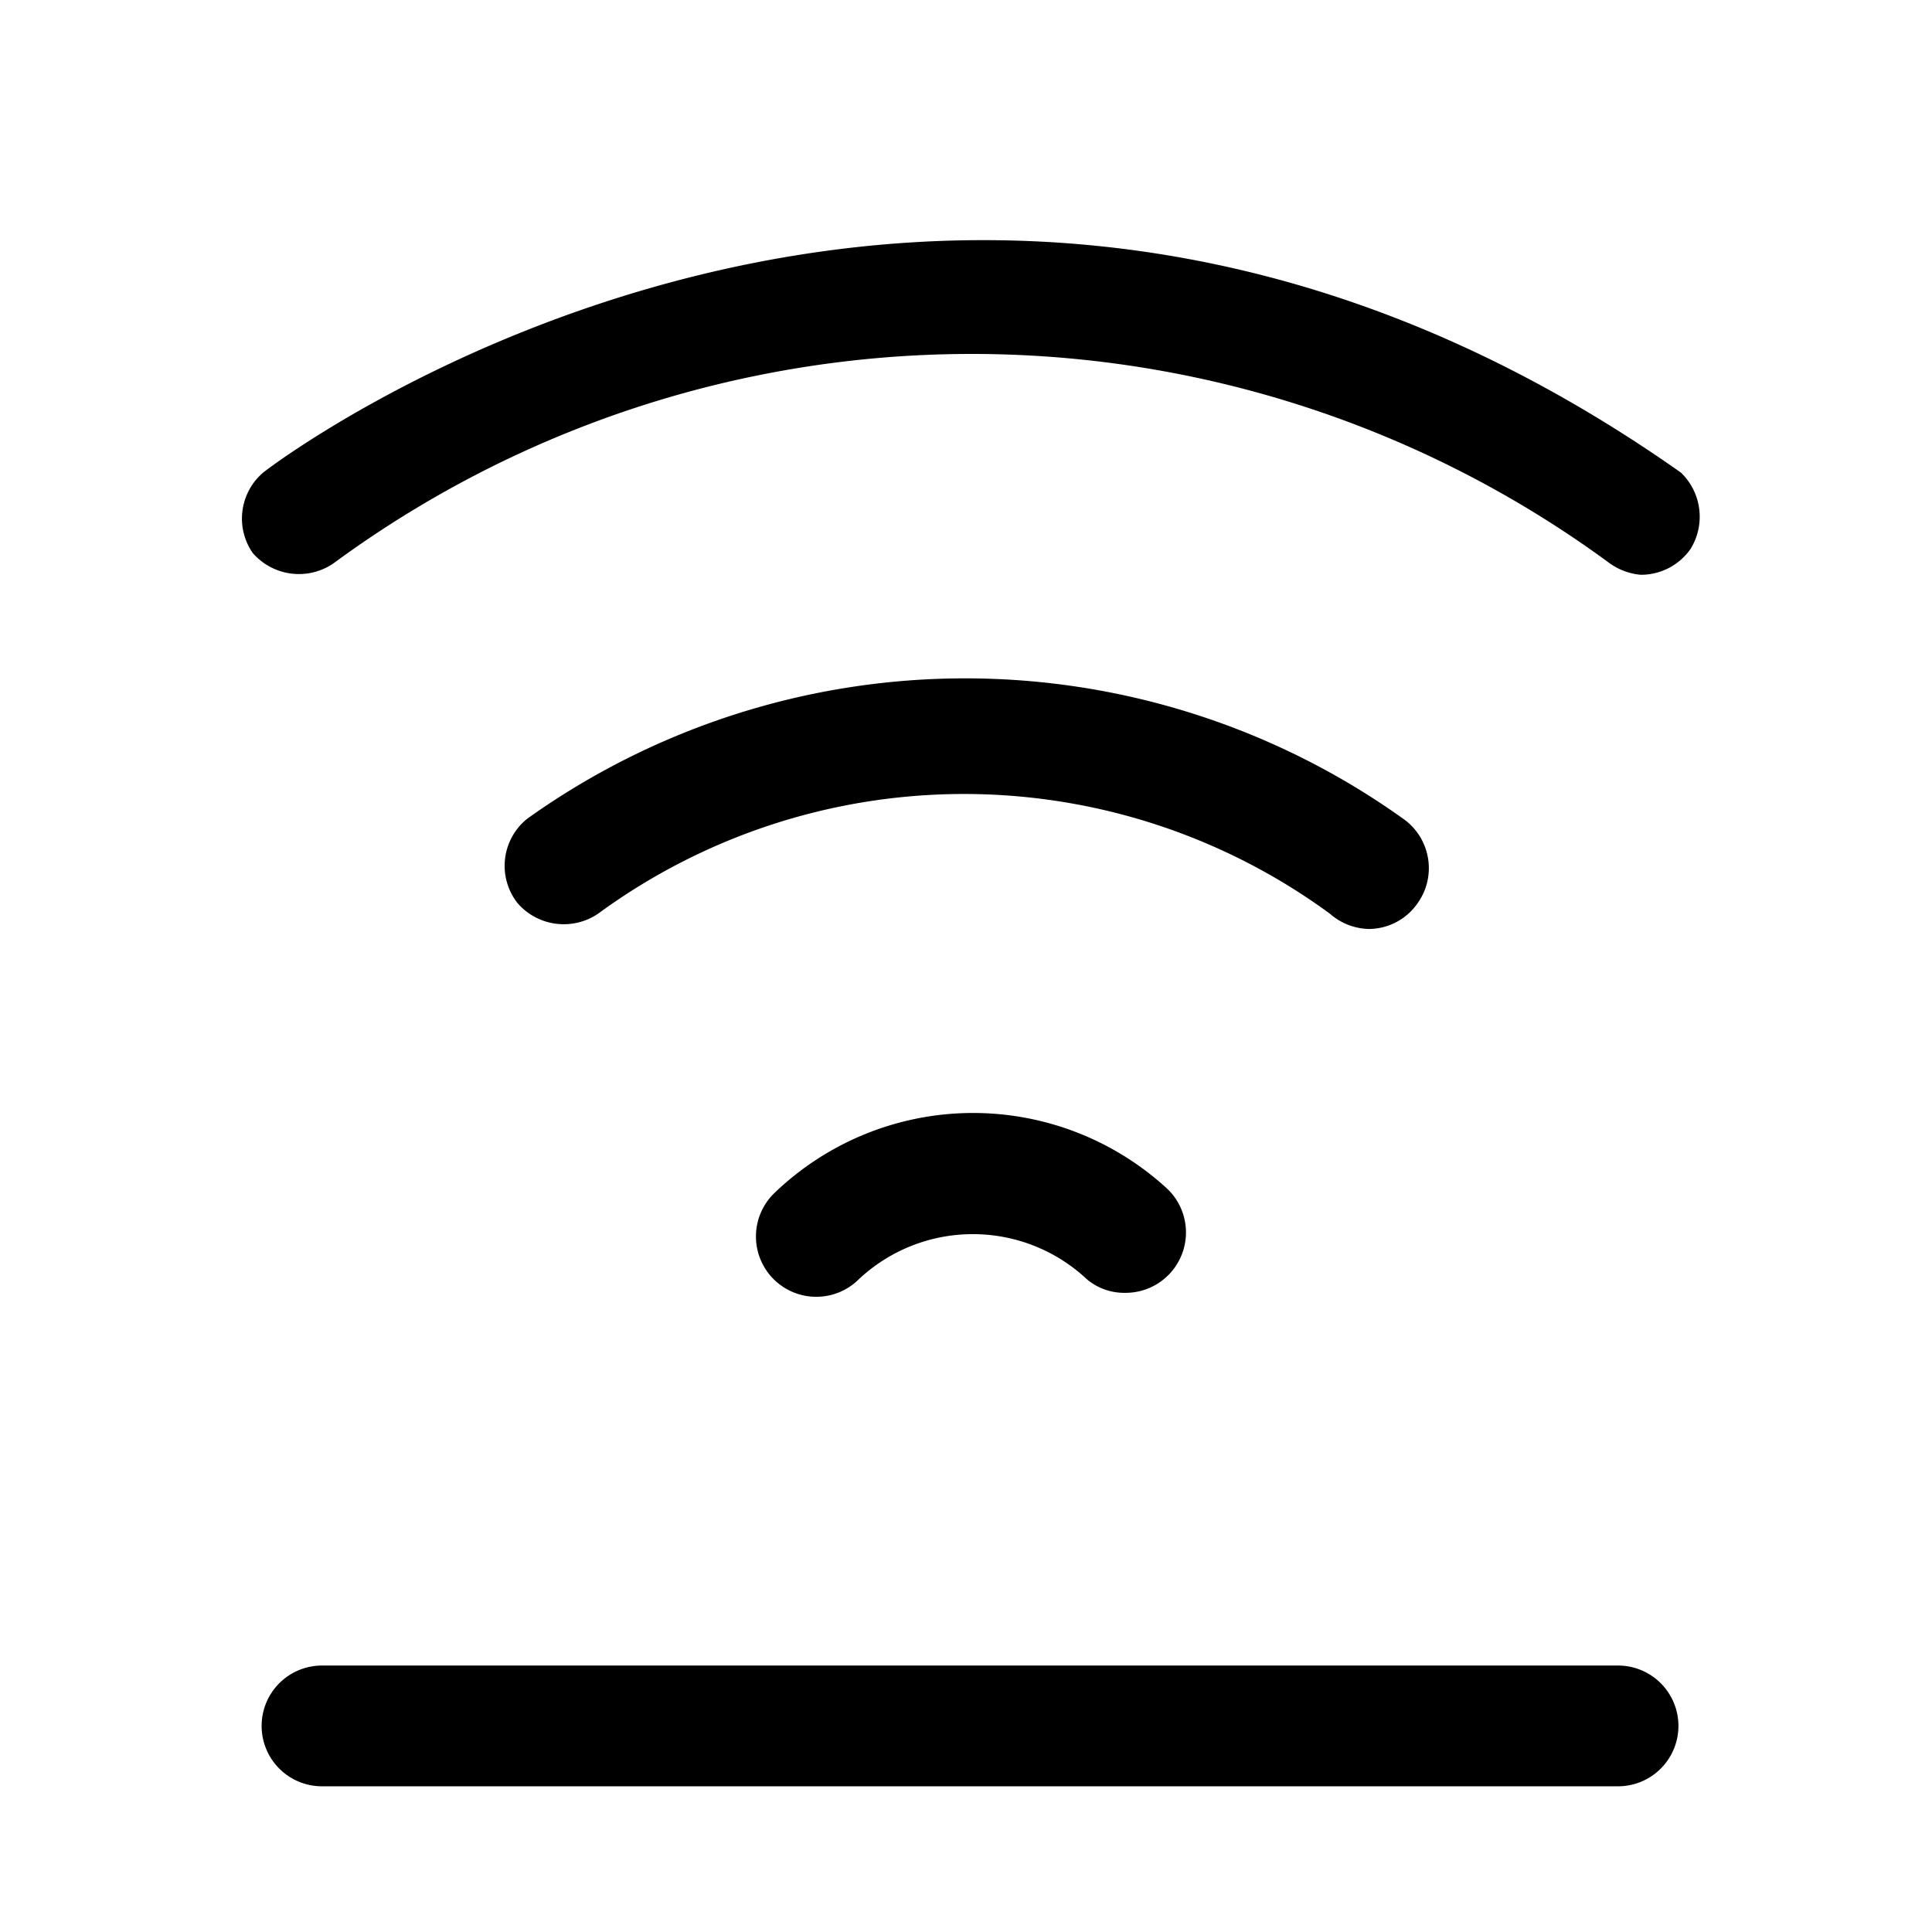 <svg xmlns="http://www.w3.org/2000/svg" viewBox="0 0 24 24"><g id="technologies"><path fill="currentColor" id="wi-fi" d="M21,6.82a.75.75,0,0,1-.62.32A.78.78,0,0,1,20,7,13.38,13.38,0,0,0,4.14,7a.76.76,0,0,1-1-.13.75.75,0,0,1,.13-1c.08-.07,8.44-6.46,17.61,0A.76.76,0,0,1,21,6.82Zm-4,4.72a.74.74,0,0,0,.61-.32.75.75,0,0,0-.18-1.05,9.36,9.36,0,0,0-10.88,0,.75.75,0,0,0-.12,1.05.76.76,0,0,0,1,.13,7.69,7.69,0,0,1,9.09,0A.76.76,0,0,0,17,11.54ZM9.61,14.83a.75.75,0,0,0,0,1.06.75.75,0,0,0,1.06,0,2.07,2.07,0,0,1,2.83,0,.72.72,0,0,0,.48.17.75.75,0,0,0,.49-1.32A3.56,3.56,0,0,0,9.61,14.83ZM20.1,20.69H4a.75.75,0,1,0,0,1.5H20.1a.75.75,0,0,0,0-1.5Z"/></g></svg>